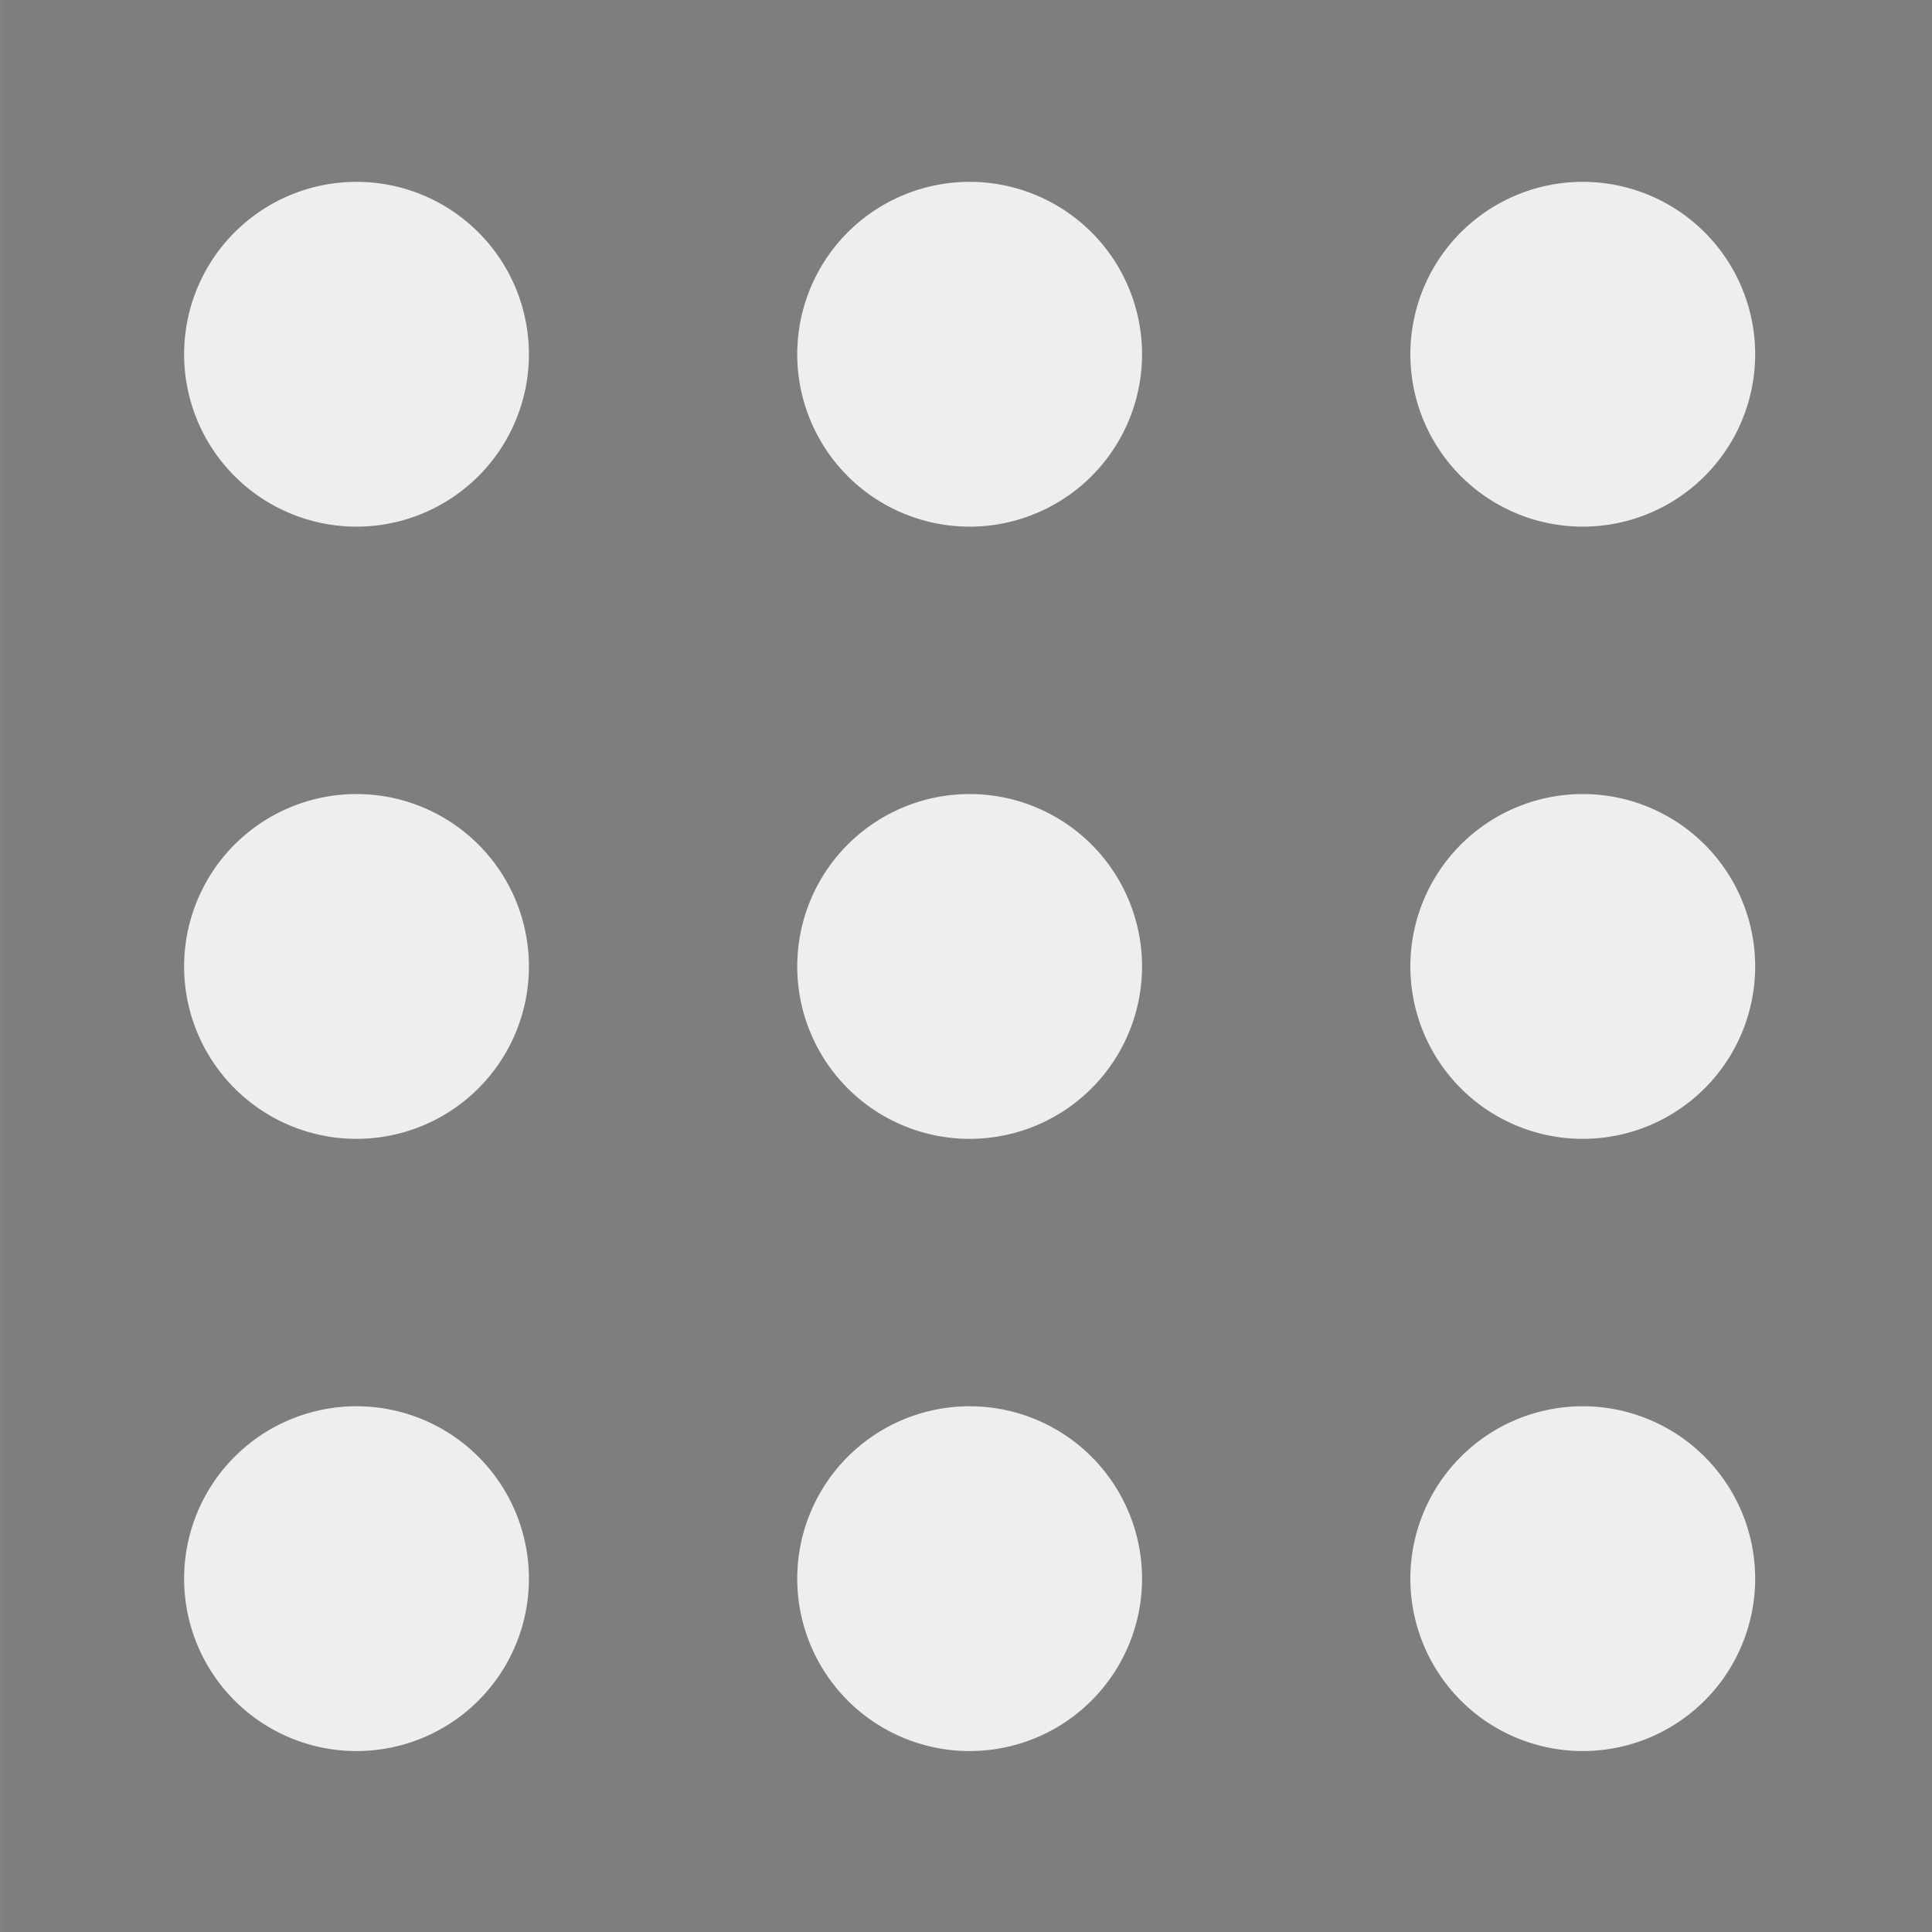 <?xml version="1.0" encoding="UTF-8" standalone="no"?>
<!-- Created with Inkscape (http://www.inkscape.org/) -->

<svg
   width="32.708mm"
   height="32.708mm"
   viewBox="0 0 32.708 32.708"
   version="1.1"
   id="svg1049"
   inkscape:version="1.2.2 (b0a8486541, 2022-12-01)"
   sodipodi:docname="9 BOLAS-2.svg"
   xmlns:inkscape="http://www.inkscape.org/namespaces/inkscape"
   xmlns:sodipodi="http://sodipodi.sourceforge.net/DTD/sodipodi-0.dtd"
   xmlns="http://www.w3.org/2000/svg"
   xmlns:svg="http://www.w3.org/2000/svg">
  <rect x="0" y="0" width="32.708" height="32.708" fill="#808080" stroke="none"/>
  <sodipodi:namedview
     id="namedview1051"
     pagecolor="#ffffff"
     bordercolor="#666666"
     borderopacity="1.0"
     inkscape:showpageshadow="2"
     inkscape:pageopacity="0.0"
     inkscape:pagecheckerboard="0"
     inkscape:deskcolor="#d1d1d1"
     inkscape:document-units="px"
     showgrid="false"
     inkscape:zoom="0.84096521"
     inkscape:cx="-196.20312"
     inkscape:cy="20.214867"
     inkscape:window-width="1920"
     inkscape:window-height="1003"
     inkscape:window-x="0"
     inkscape:window-y="0"
     inkscape:window-maximized="1"
     inkscape:current-layer="layer1" />
  <defs
     id="defs1046" />
  <g
     inkscape:label="Layer 1"
     inkscape:groupmode="layer"
     id="layer1"
     transform="translate(-117.03,-4.965)">
    <g
       id="g4164"
       transform="matrix(0.969,0,0,0.969,-39.361,1.686)"
       style="stroke-width:1.032">
      <path
         id="rect1222"
         style="opacity:0.95;fill:#800000;fill-opacity:0.014;stroke:none;stroke-width:0.103;stroke-linecap:round;stroke-linejoin:round"
         d="m 161.451,3.385 h 33.767 V 37.152 h -33.767 z" />
      <g
         id="g1559"
         transform="translate(68.844,-76.708)"
         style="stroke:none;stroke-width:1.032">
        <g
           id="g1490"
           style="stroke:none;stroke-width:1.032">
          <g
             id="g1460"
             transform="translate(0,-3.022)"
             style="stroke:none;stroke-width:1.032">
            <path
               id="path1378"
               style="opacity:0.95;fill:#ffffff;fill-opacity:0.91;stroke:none;stroke-width:0.103;stroke-linecap:round;stroke-linejoin:round"
               d="m 123.215,89.303 a 3.012,3.012 0 0 1 -3.012,3.012 3.012,3.012 0 0 1 -3.012,-3.012 3.012,3.012 0 0 1 3.012,-3.012 3.012,3.012 0 0 1 3.012,3.012 z" />
            <path
               id="path1381"
               style="opacity:0.95;fill:#ffffff;fill-opacity:0.91;stroke:none;stroke-width:0.103;stroke-linecap:round;stroke-linejoin:round"
               d="m 101.791,89.303 a 3.012,3.012 0 0 1 -3.012,3.012 3.012,3.012 0 0 1 -3.012,-3.012 3.012,3.012 0 0 1 3.012,-3.012 3.012,3.012 0 0 1 3.012,3.012 z" />
            <path
               id="path1385"
               style="opacity:0.95;fill:#ffffff;fill-opacity:0.91;stroke:none;stroke-width:0.103;stroke-linecap:round;stroke-linejoin:round"
               d="m 112.503,89.303 a 3.012,3.012 0 0 1 -3.012,3.012 3.012,3.012 0 0 1 -3.012,-3.012 3.012,3.012 0 0 1 3.012,-3.012 3.012,3.012 0 0 1 3.012,3.012 z" />
          </g>
          <g
             id="g1468"
             transform="translate(0,18.37)"
             style="stroke:none;stroke-width:1.032">
            <path
               id="path1462"
               style="opacity:0.95;fill:#ffffff;fill-opacity:0.91;stroke:none;stroke-width:0.103;stroke-linecap:round;stroke-linejoin:round"
               d="m 123.215,89.303 a 3.012,3.012 0 0 1 -3.012,3.012 3.012,3.012 0 0 1 -3.012,-3.012 3.012,3.012 0 0 1 3.012,-3.012 3.012,3.012 0 0 1 3.012,3.012 z" />
            <path
               id="path1464"
               style="opacity:0.95;fill:#ffffff;fill-opacity:0.91;stroke:none;stroke-width:0.103;stroke-linecap:round;stroke-linejoin:round"
               d="m 101.791,89.303 a 3.012,3.012 0 0 1 -3.012,3.012 3.012,3.012 0 0 1 -3.012,-3.012 3.012,3.012 0 0 1 3.012,-3.012 3.012,3.012 0 0 1 3.012,3.012 z" />
            <path
               id="path1466"
               style="opacity:0.95;fill:#ffffff;fill-opacity:0.91;stroke:none;stroke-width:0.103;stroke-linecap:round;stroke-linejoin:round"
               d="m 112.503,89.303 a 3.012,3.012 0 0 1 -3.012,3.012 3.012,3.012 0 0 1 -3.012,-3.012 3.012,3.012 0 0 1 3.012,-3.012 3.012,3.012 0 0 1 3.012,3.012 z" />
          </g>
          <g
             id="g1476"
             transform="translate(0,7.674)"
             style="stroke:none;stroke-width:1.032">
            <path
               id="path1470"
               style="opacity:0.95;fill:#ffffff;fill-opacity:0.91;stroke:none;stroke-width:0.103;stroke-linecap:round;stroke-linejoin:round"
               d="m 123.215,89.303 a 3.012,3.012 0 0 1 -3.012,3.012 3.012,3.012 0 0 1 -3.012,-3.012 3.012,3.012 0 0 1 3.012,-3.012 3.012,3.012 0 0 1 3.012,3.012 z" />
            <path
               id="path1472"
               style="opacity:0.95;fill:#ffffff;fill-opacity:0.91;stroke:none;stroke-width:0.103;stroke-linecap:round;stroke-linejoin:round"
               d="m 101.791,89.303 a 3.012,3.012 0 0 1 -3.012,3.012 3.012,3.012 0 0 1 -3.012,-3.012 3.012,3.012 0 0 1 3.012,-3.012 3.012,3.012 0 0 1 3.012,3.012 z" />
            <path
               id="path1474"
               style="opacity:0.95;fill:#ffffff;fill-opacity:0.91;stroke:none;stroke-width:0.103;stroke-linecap:round;stroke-linejoin:round"
               d="m 112.503,89.303 a 3.012,3.012 0 0 1 -3.012,3.012 3.012,3.012 0 0 1 -3.012,-3.012 3.012,3.012 0 0 1 3.012,-3.012 3.012,3.012 0 0 1 3.012,3.012 z" />
          </g>
        </g>
      </g>
    </g>
  </g>
</svg>
